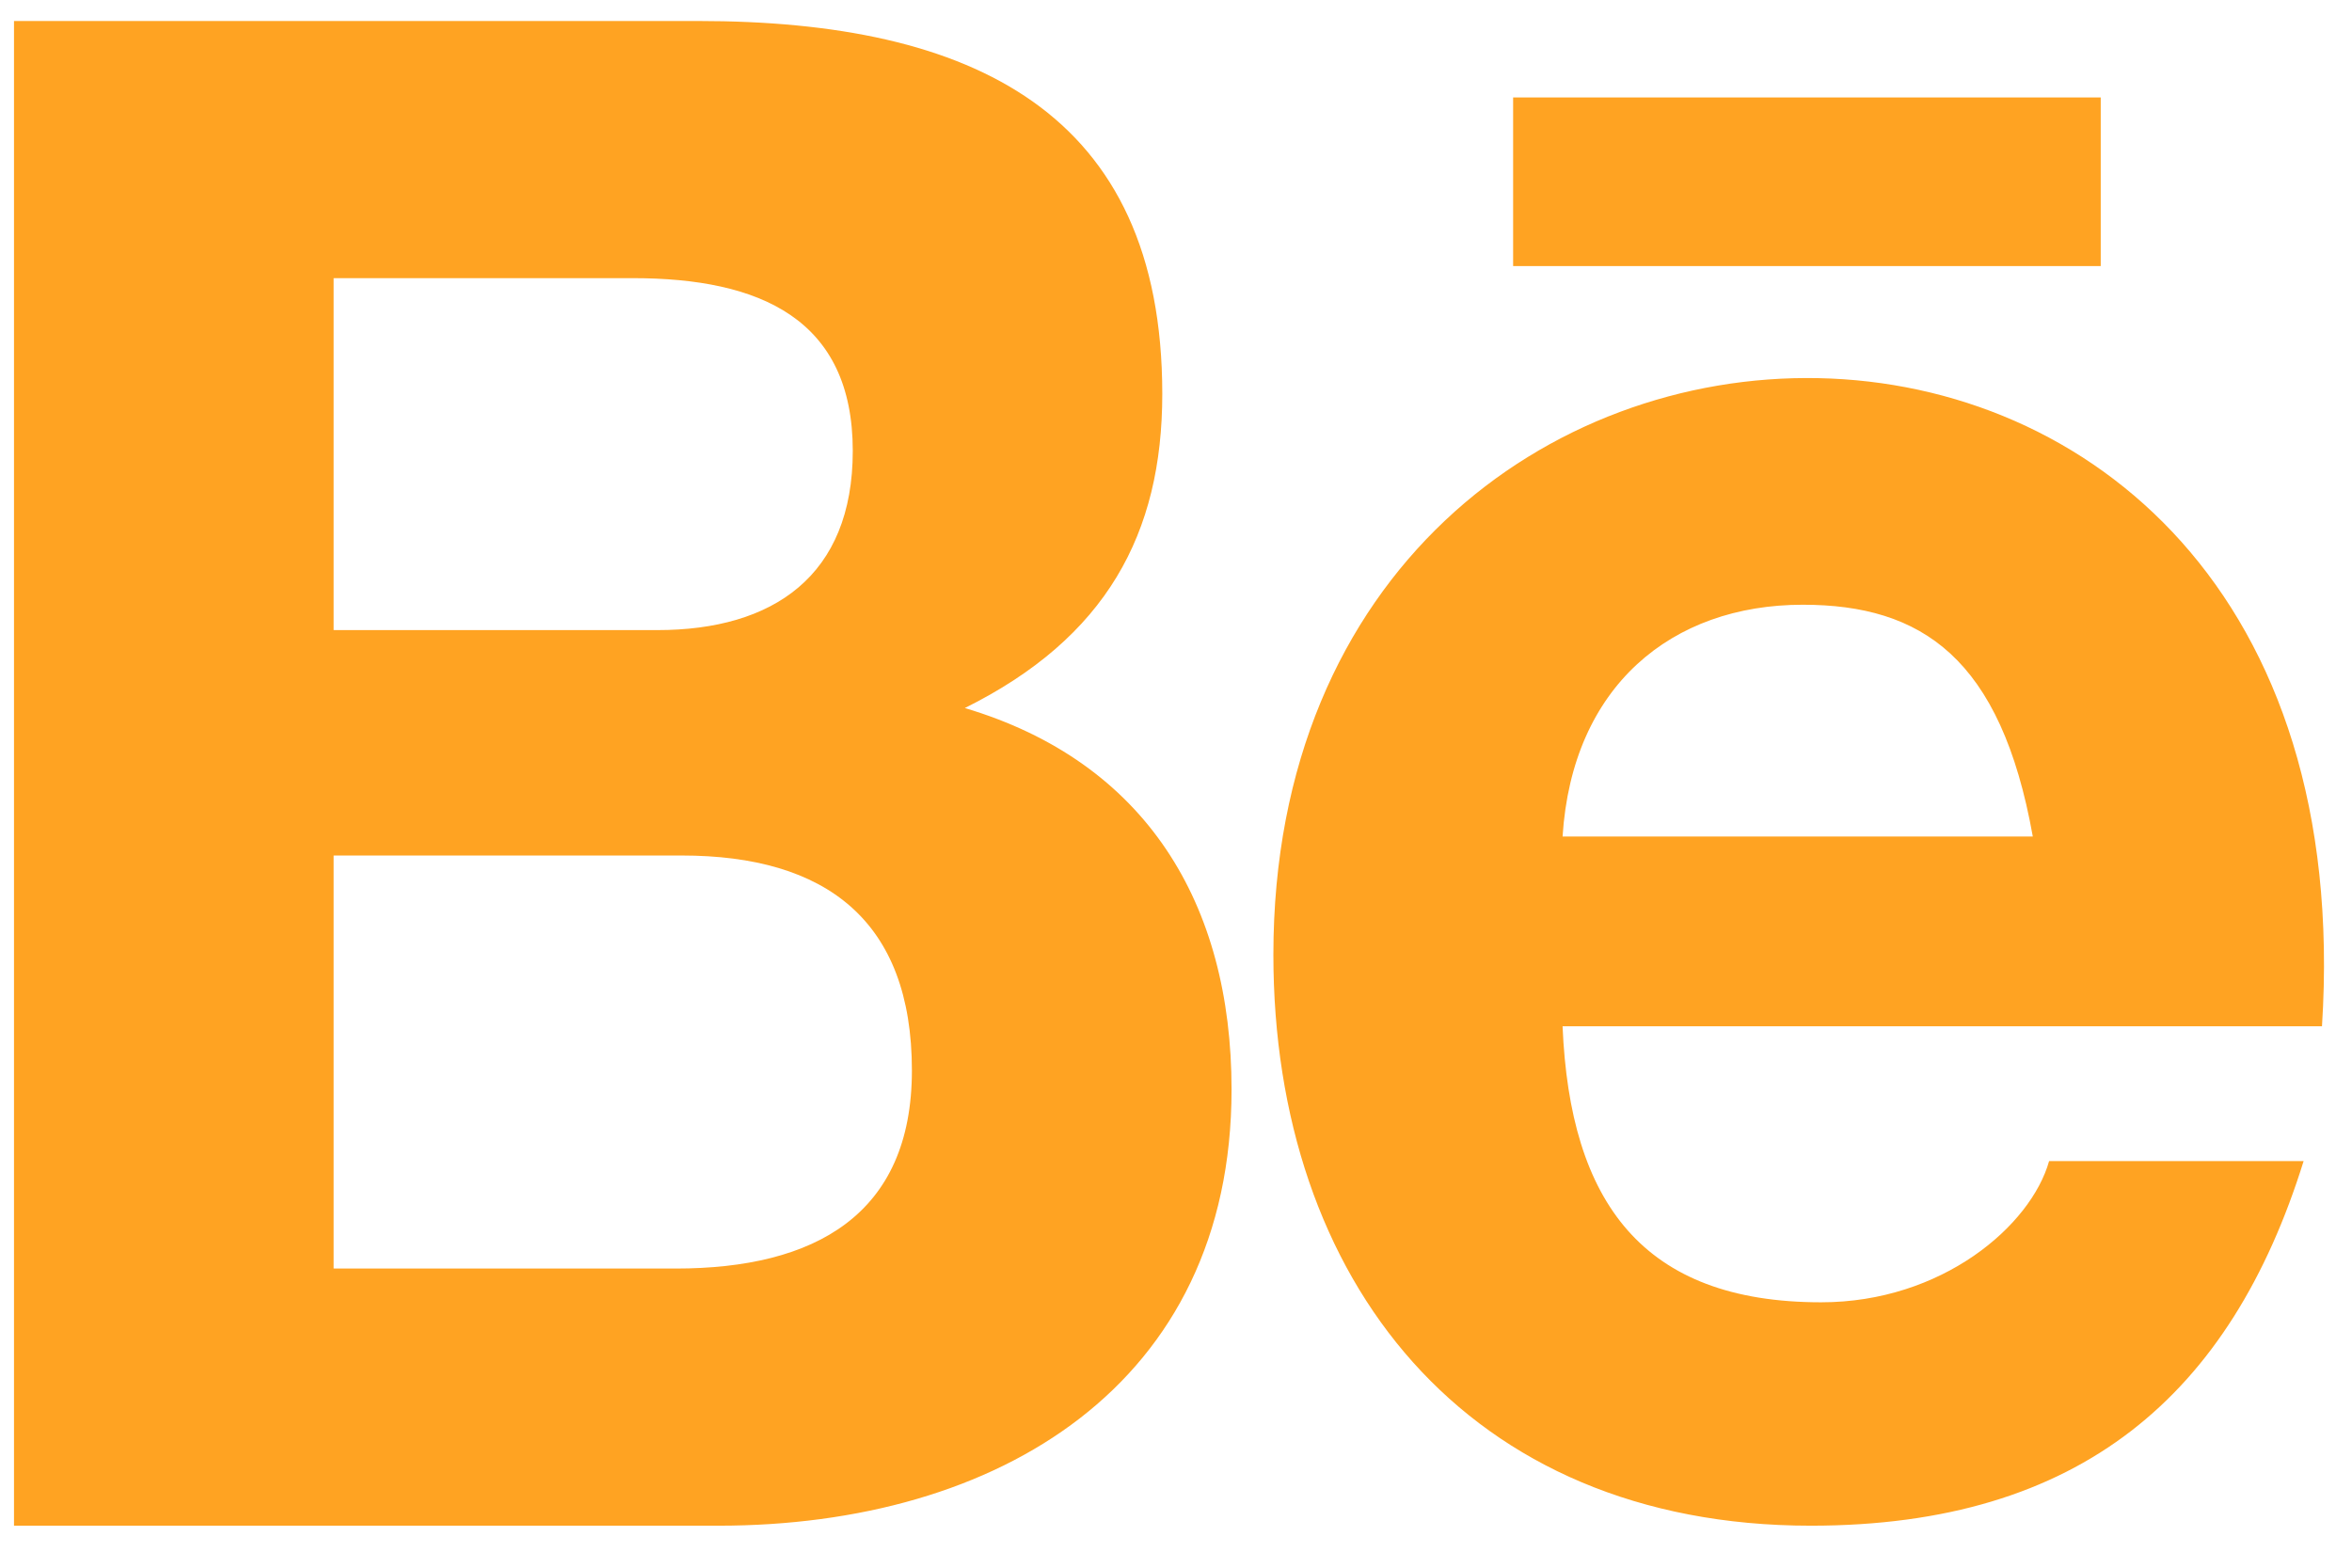 <svg width="42" height="28" viewBox="0 0 42 28" fill="none" xmlns="http://www.w3.org/2000/svg">
<g clip-path="url(#clip0_431_190)">
<path fill-rule="evenodd" clip-rule="evenodd" d="M27.02 4.752H37.513V1.74H27.02V4.752ZM32.192 10.801C29.851 10.801 28.074 12.255 27.903 14.941H36.3C35.731 11.753 34.318 10.801 32.192 10.801ZM32.52 23.26C34.681 23.26 36.267 21.891 36.591 20.738H41.136C39.837 24.908 37.154 27.25 32.336 27.25C26.189 27.25 22.739 22.867 22.739 17.051C22.739 3.354 42.454 2.863 41.464 18.33H27.903C28.035 21.471 29.328 23.26 32.52 23.26ZM12.067 22.657C14.547 22.657 16.284 21.7 16.284 19.119C16.284 16.442 14.75 15.28 12.174 15.28H5.958V22.657H12.067ZM11.739 11.254C13.803 11.254 15.228 10.29 15.228 8.053C15.228 5.696 13.57 4.968 11.304 4.968H5.958V11.254H11.739ZM12.467 0.375C17.356 0.375 20.755 1.995 20.755 7.036C20.755 9.532 19.755 11.392 17.229 12.646C20.462 13.609 21.992 16.137 21.992 19.459C21.992 24.733 17.82 27.25 12.83 27.25H0.25V0.375H12.467Z" fill="#FFA322"/>
</g>
<defs>
<clipPath id="clip0_431_190">
<rect width="41.25" height="26.875" fill="white" transform="translate(0.25 0.375)"/>
</clipPath>
</defs>
</svg>

